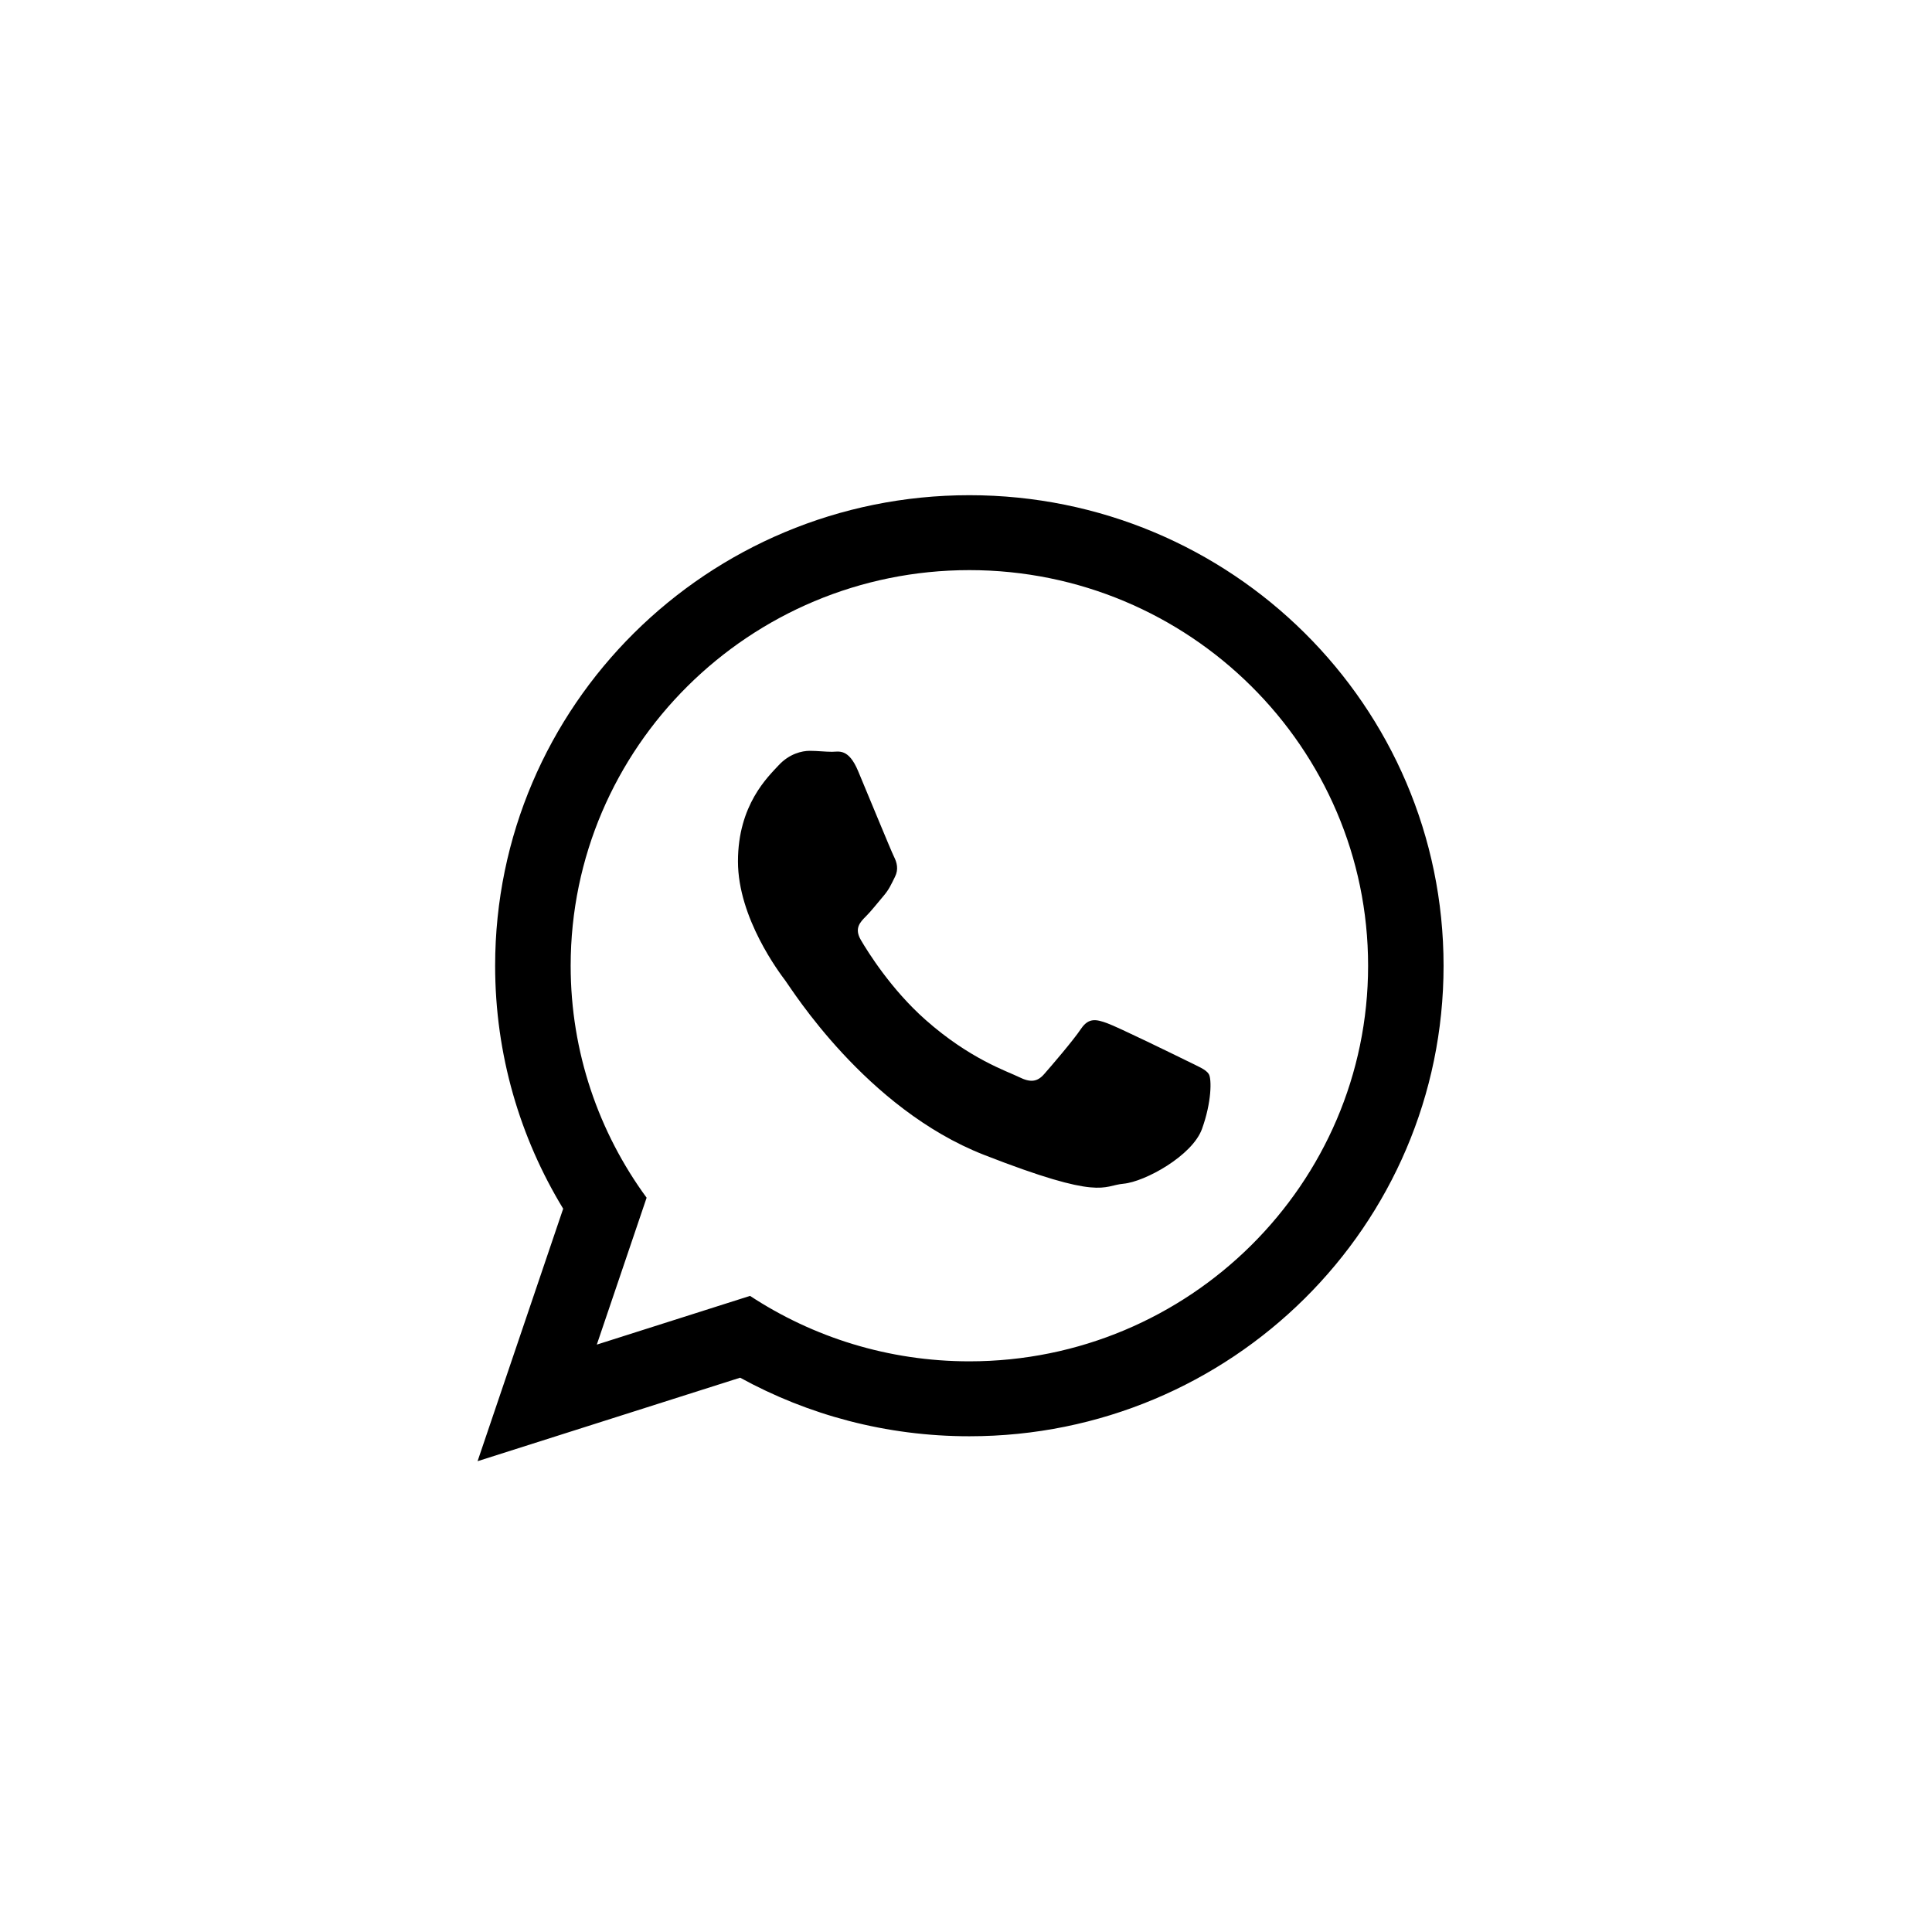 <svg xmlns="http://www.w3.org/2000/svg" viewBox="0 0 32 32">
	<path d="M16.056,23.789c-1.377,0-2.671-0.352-3.797-0.97L7.91,24.202l1.418-4.182
		c-0.715-1.175-1.127-2.552-1.127-4.024c0-4.305,3.517-7.794,7.855-7.794c4.338,0,7.854,3.489,7.854,7.794
		S20.394,23.789,16.056,23.789z M16.056,9.443c-3.642,0-6.604,2.94-6.604,6.553c0,1.434,0.467,2.762,1.258,3.842l-0.825,2.433
		l2.538-0.807c1.043,0.685,2.292,1.084,3.633,1.084c3.641,0,6.604-2.939,6.604-6.553S19.697,9.443,16.056,9.443L16.056,9.443z
		 M20.022,17.791c-0.048-0.079-0.177-0.127-0.369-0.223c-0.193-0.095-1.14-0.558-1.316-0.621
		c-0.177-0.064-0.305-0.096-0.433,0.095c-0.128,0.191-0.497,0.621-0.61,0.749c-0.112,0.128-0.225,0.144-0.417,0.048
		c-0.192-0.095-0.813-0.297-1.548-0.948c-0.572-0.506-0.959-1.131-1.071-1.323c-0.112-0.191-0.012-0.294,0.084-0.39
		c0.087-0.086,0.193-0.223,0.289-0.335c0.096-0.112,0.128-0.191,0.192-0.319c0.064-0.127,0.032-0.239-0.016-0.335
		c-0.048-0.095-0.433-1.036-0.594-1.418c-0.16-0.382-0.321-0.319-0.433-0.319c-0.112,0-0.241-0.016-0.369-0.016
		c-0.128,0-0.337,0.048-0.514,0.239c-0.176,0.191-0.674,0.654-0.674,1.593c0,0.94,0.69,1.848,0.786,1.976
		c0.096,0.127,1.332,2.119,3.289,2.884c1.958,0.765,1.958,0.51,2.311,0.478c0.353-0.032,1.139-0.462,1.3-0.908
		C20.07,18.253,20.07,17.87,20.022,17.791L20.022,17.791z"/>
</svg>

